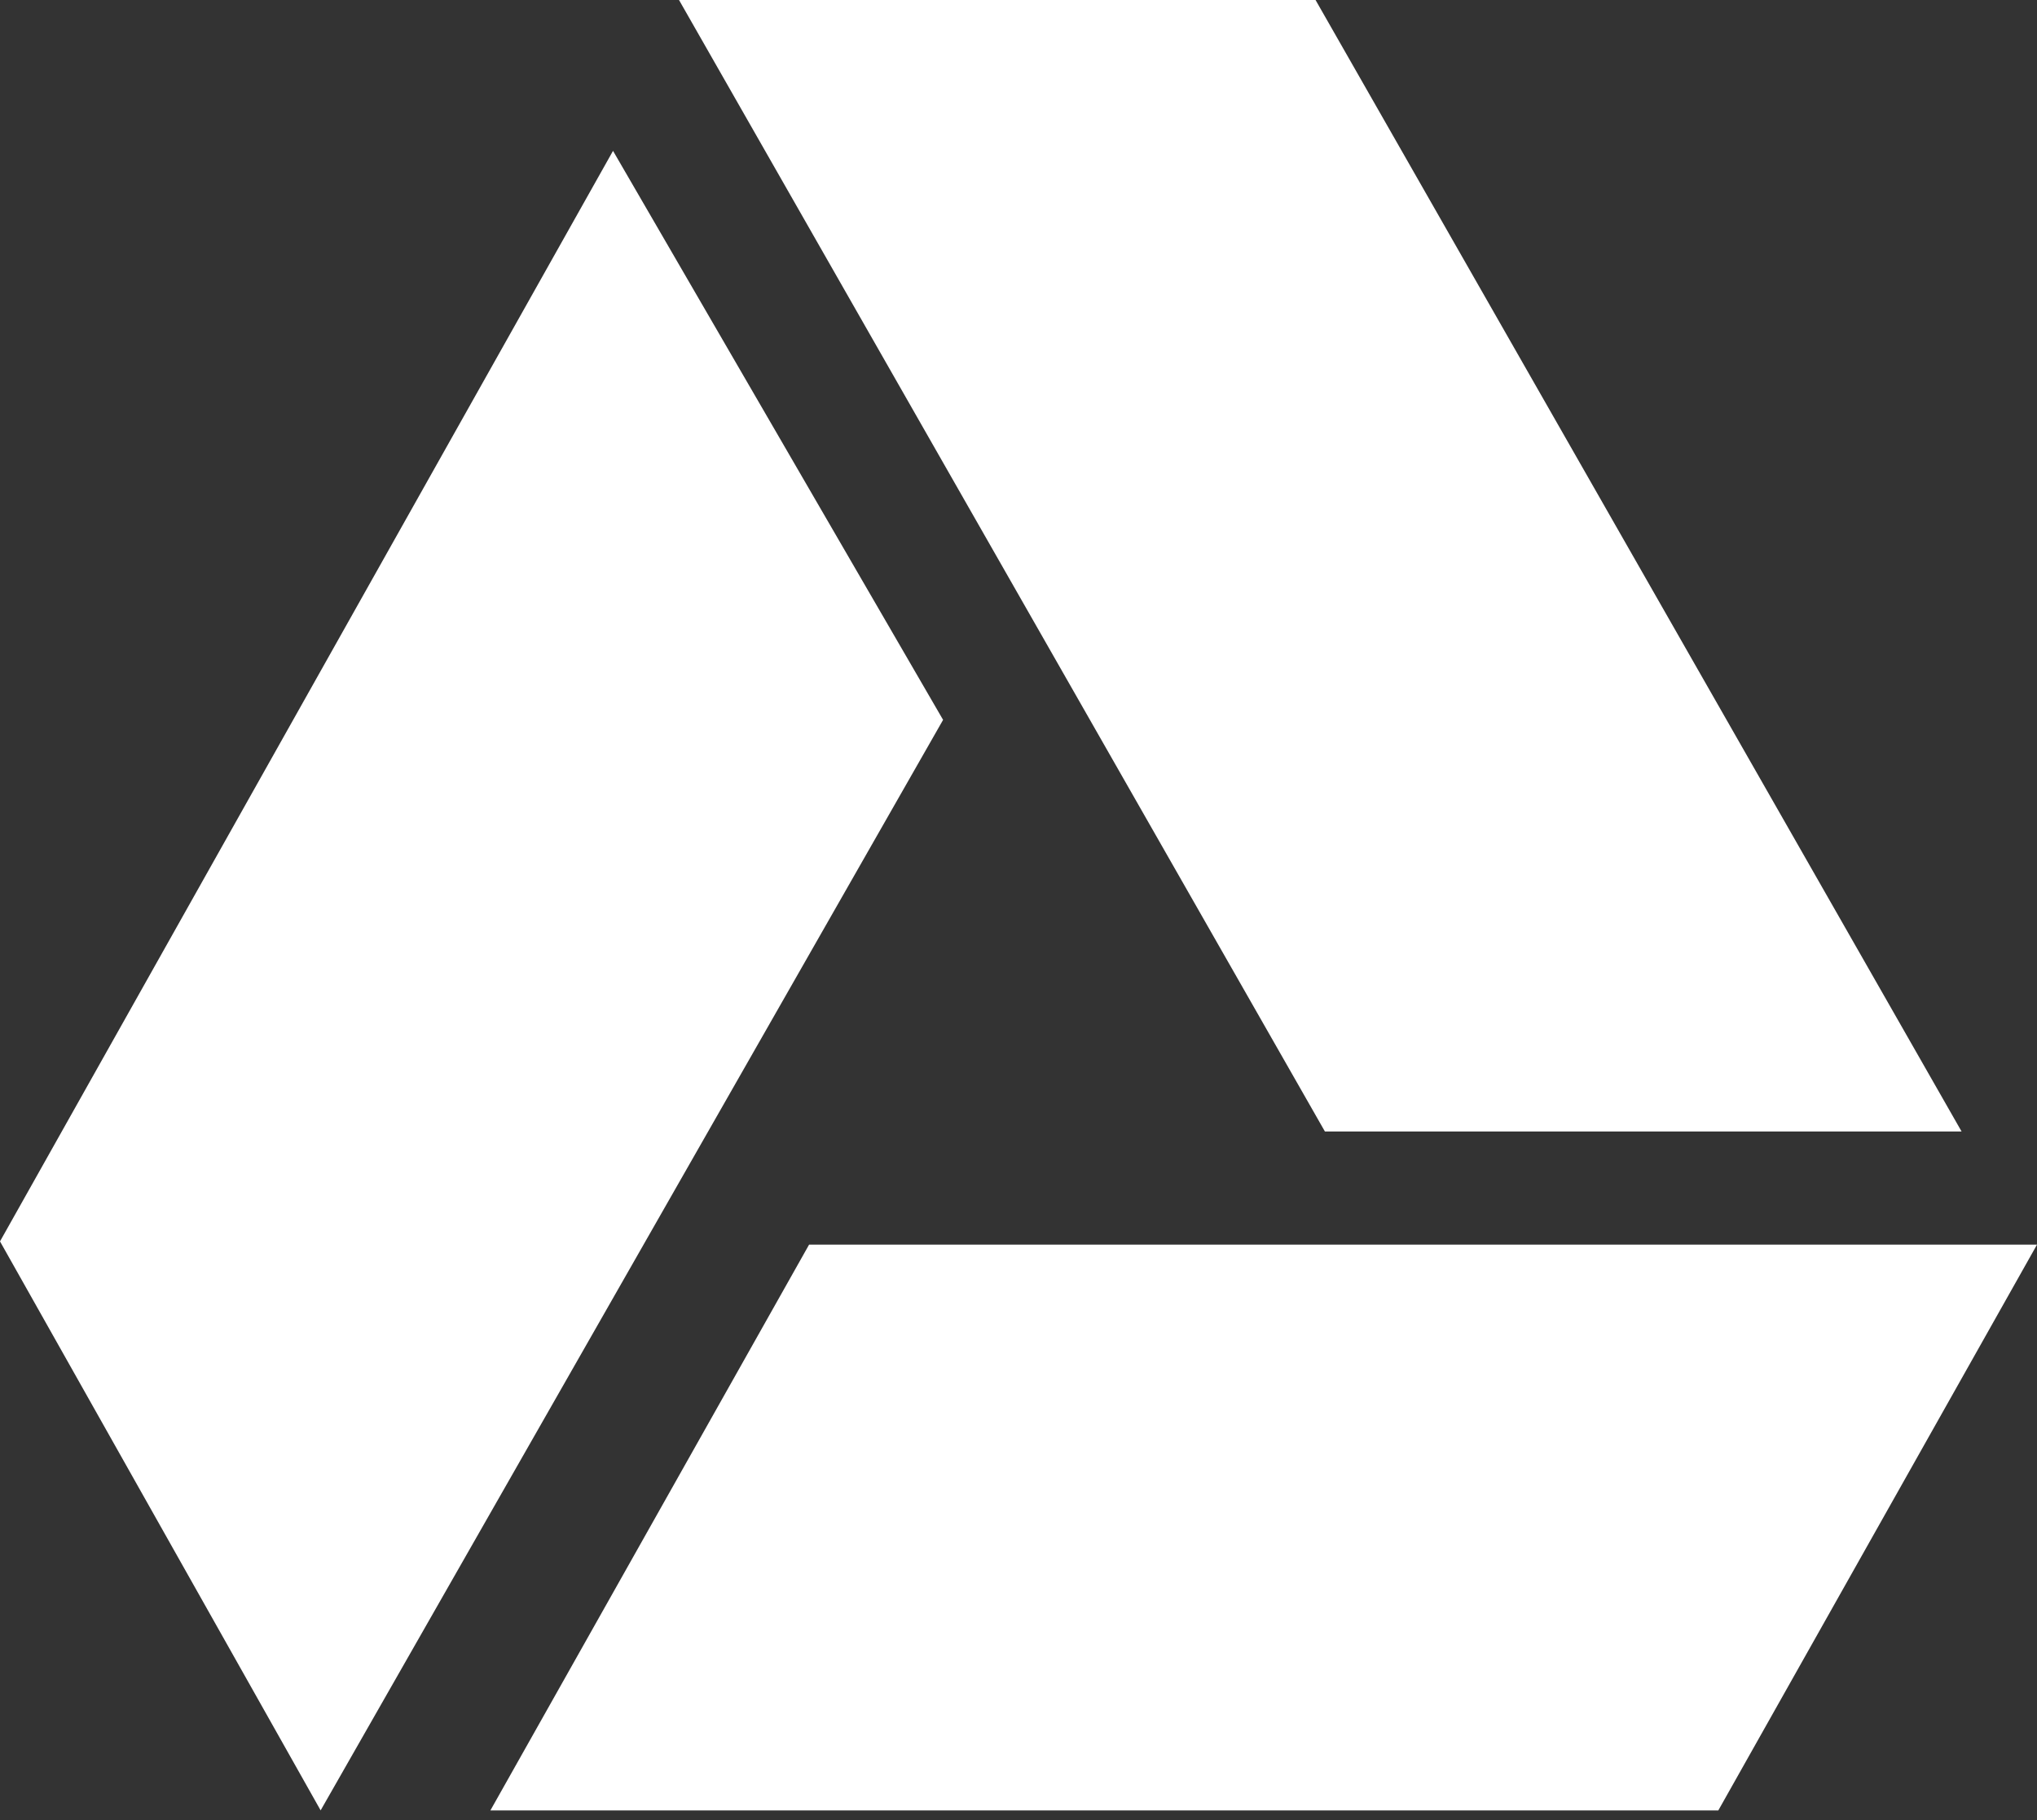 <svg width="47" height="42" xmlns="http://www.w3.org/2000/svg"><rect width="100%" height="100%" fill="#333333" stroke="none"/><path d="M45.26 26.111L30.354 0H15.667L30.57 26.111h14.688zm-26.592 2.611l-7.353 13.056h28.332L47 28.722H18.668zm-4.524-25.24L0 28.647l7.398 13.13L21.76 16.612l-7.615-13.13z" fill="#FFF" fill-rule="nonzero"/></svg>